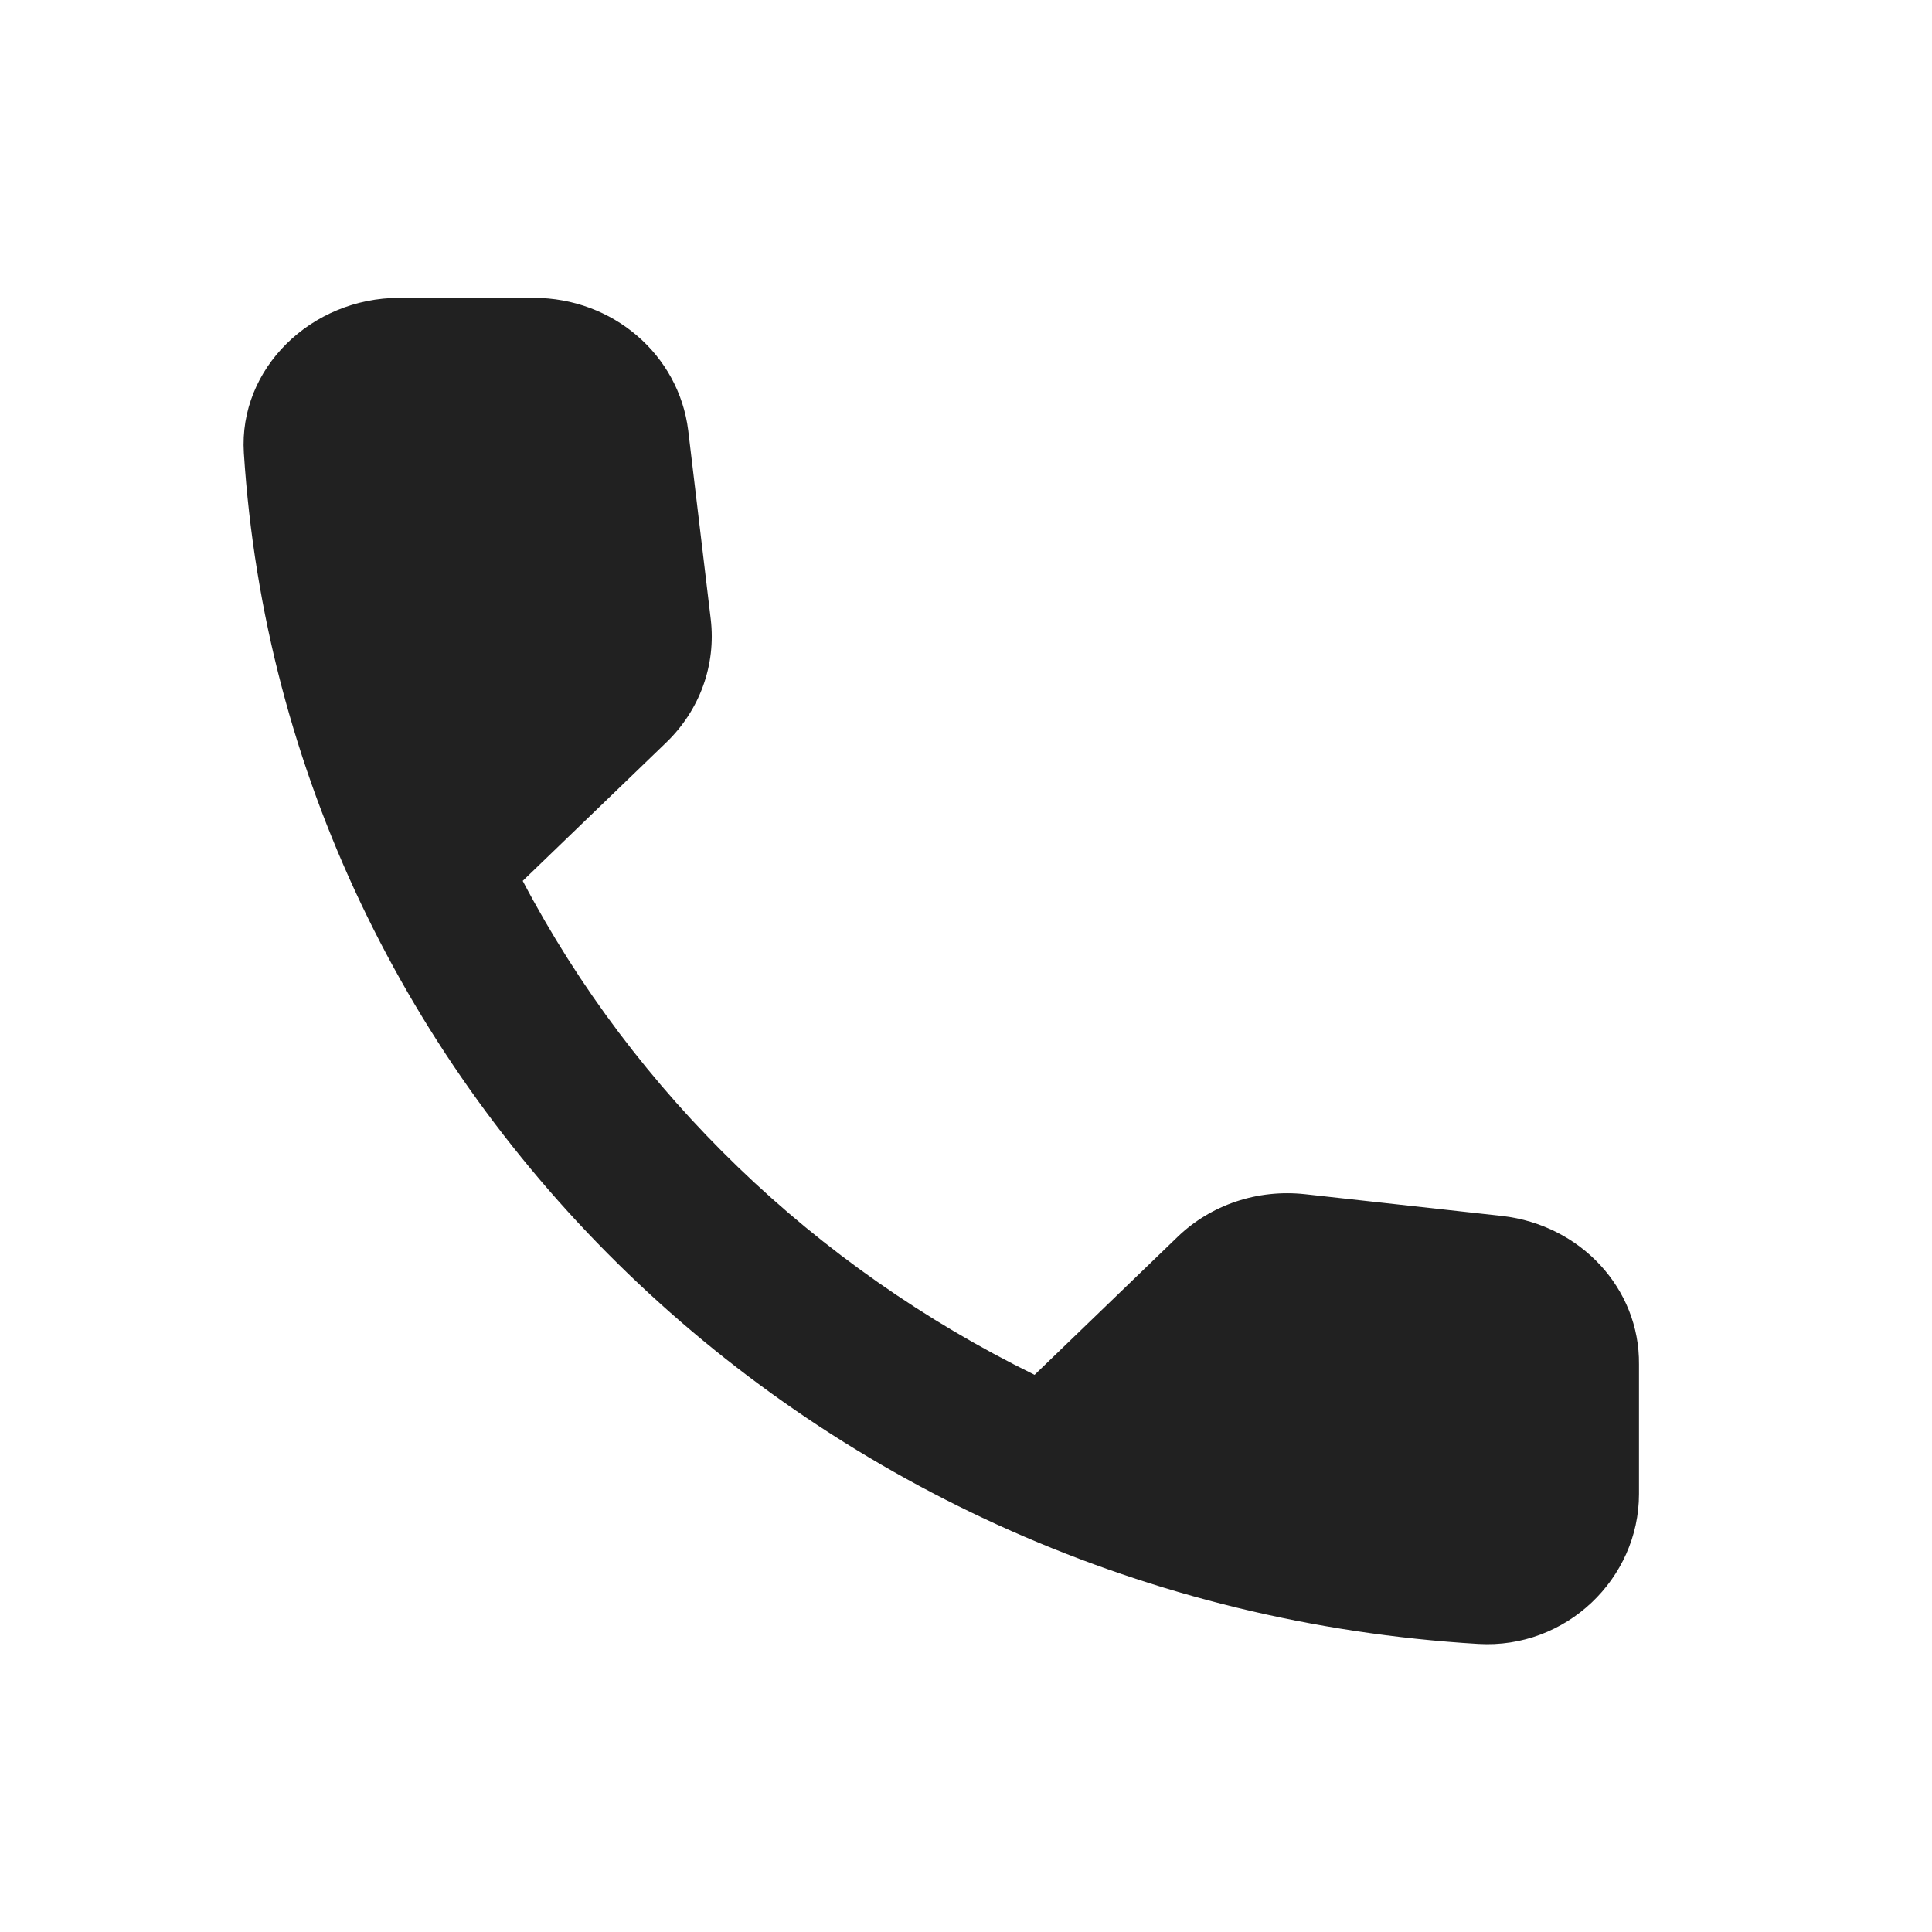 <svg width="18" height="18" viewBox="0 0 18 18" fill="none" xmlns="http://www.w3.org/2000/svg">
<path d="M13.996 11.329L12.158 11.126C11.716 11.078 11.282 11.224 10.971 11.524L9.639 12.809C7.591 11.804 5.913 10.191 4.87 8.207L6.209 6.916C6.52 6.615 6.672 6.196 6.622 5.77L6.412 4.011C6.325 3.305 5.71 2.775 4.972 2.775H3.72C2.902 2.775 2.222 3.431 2.272 4.22C2.656 10.184 7.599 14.946 13.772 15.316C14.589 15.365 15.27 14.709 15.27 13.919V12.711C15.277 12.006 14.727 11.413 13.996 11.329V11.329Z" fill="#212121"/>
</svg>
